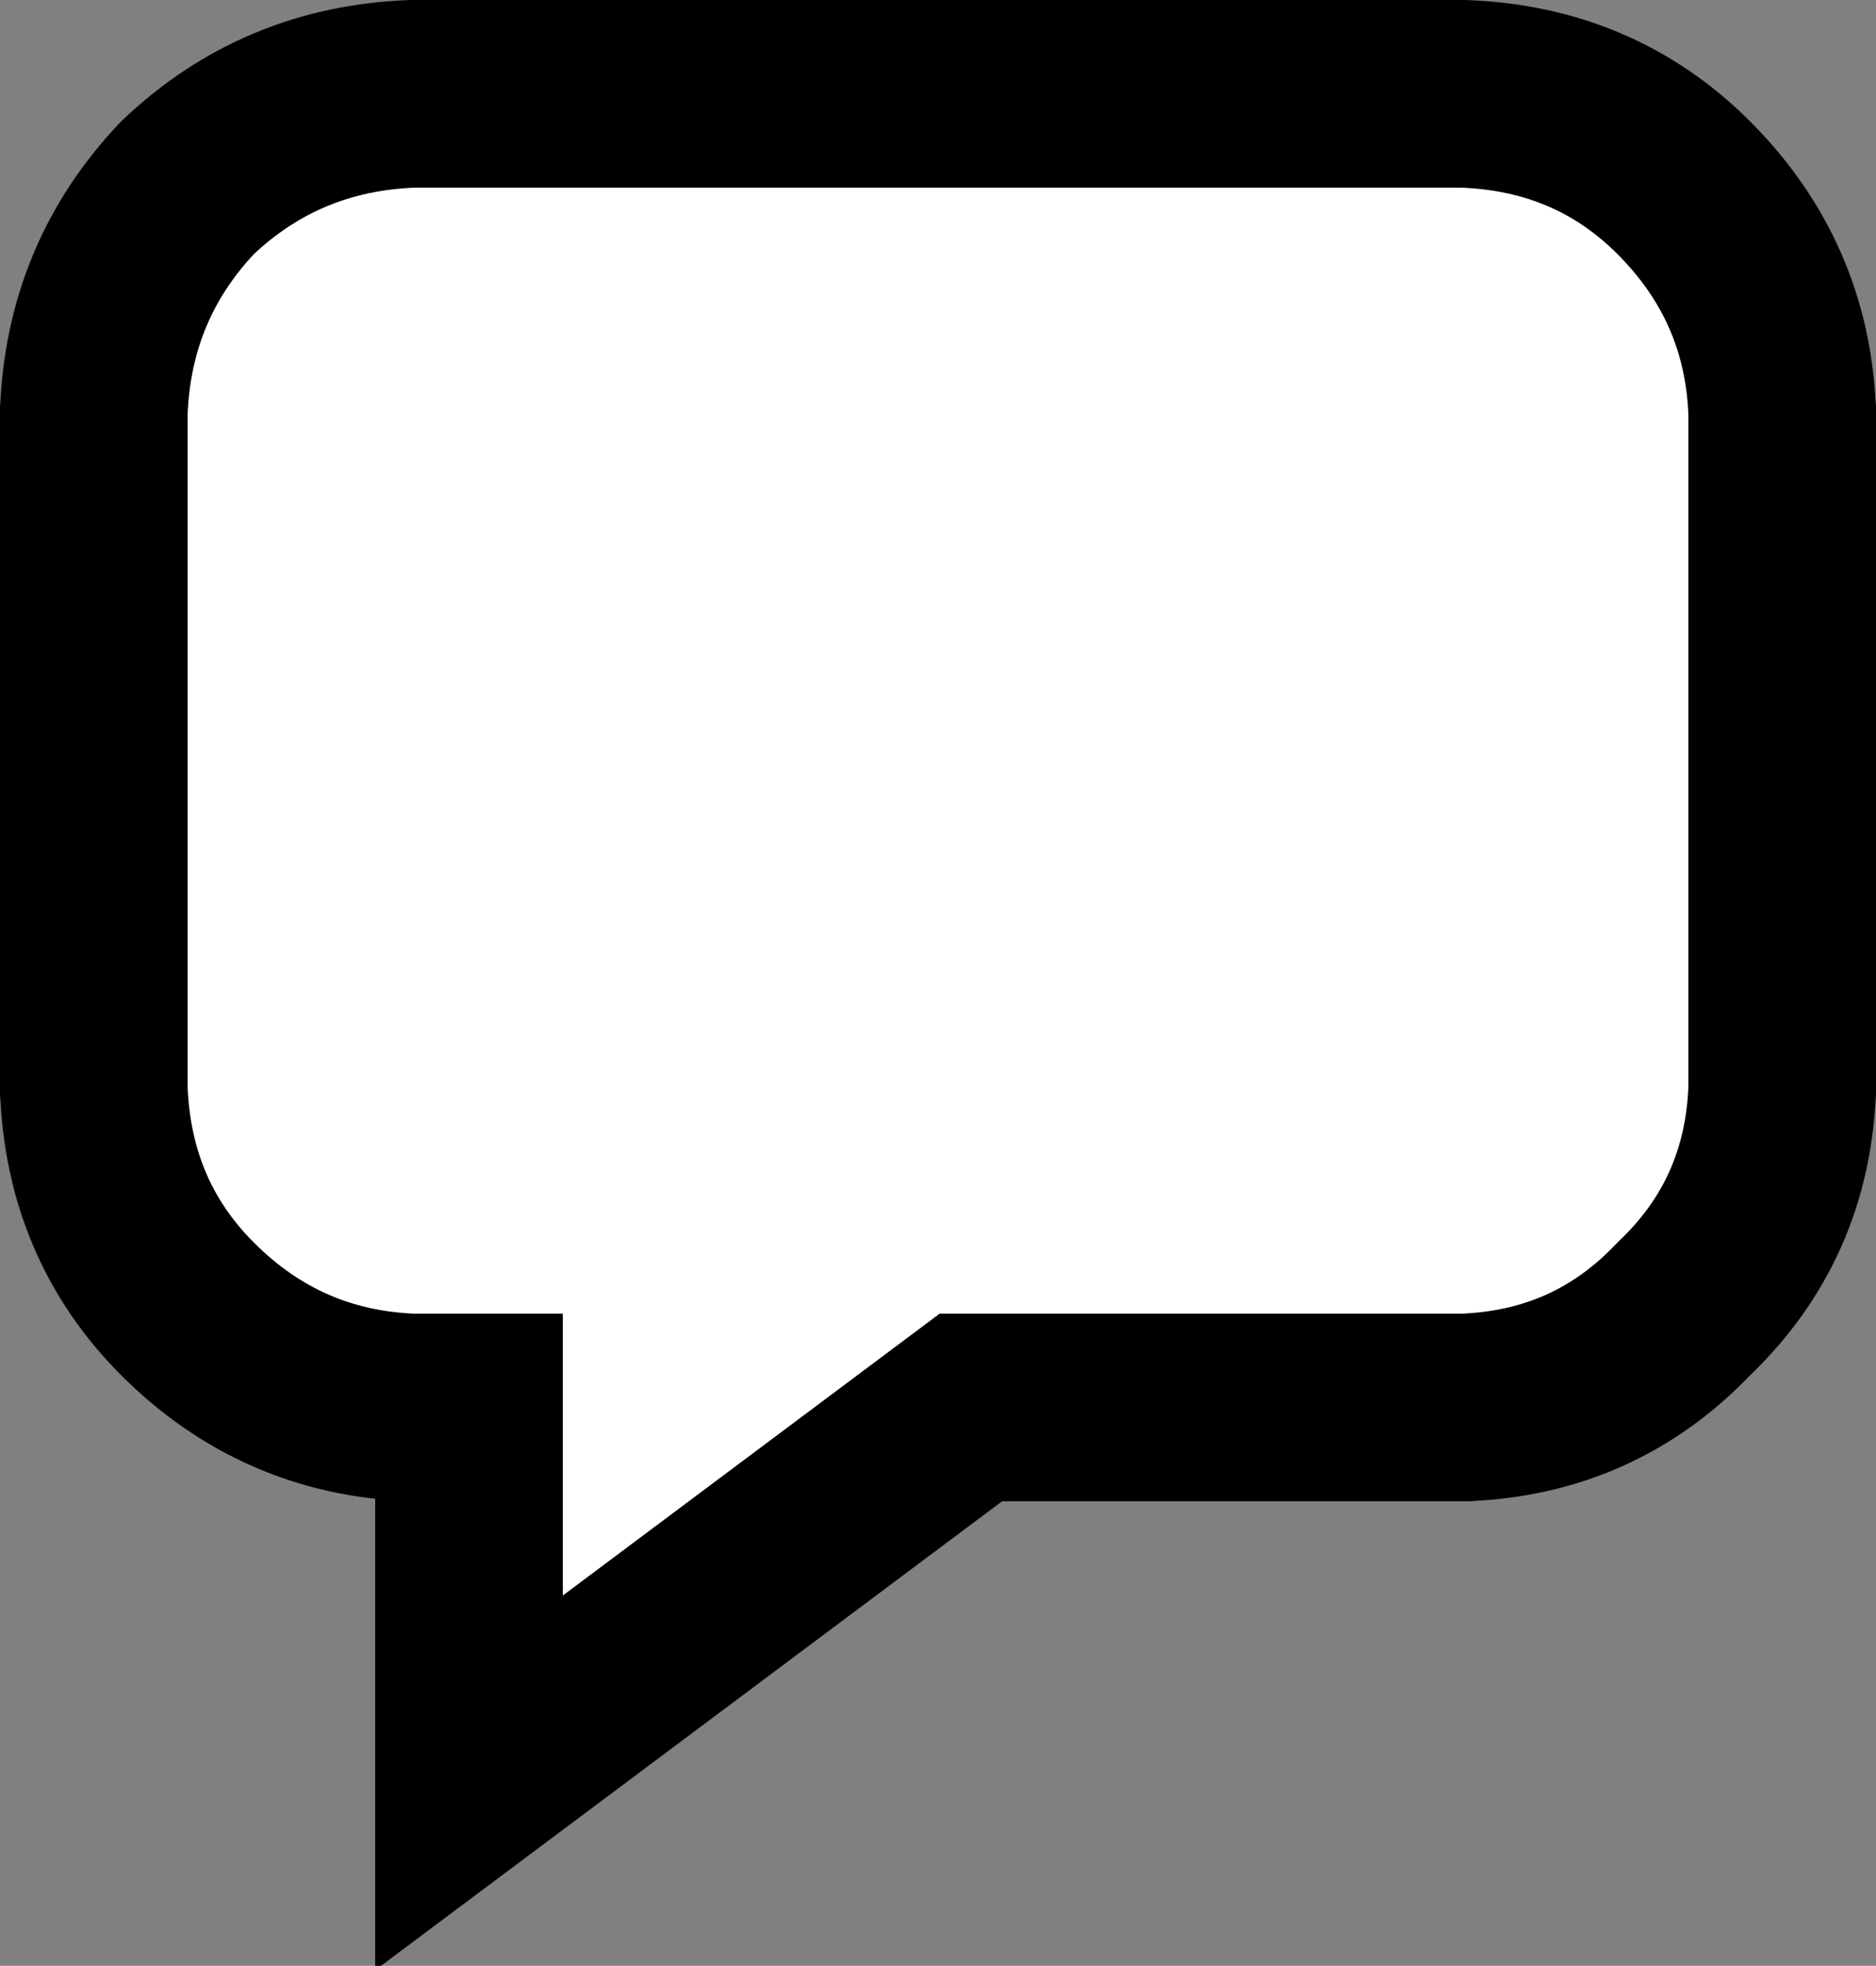 <?xml version="1.0" encoding="UTF-8" standalone="no"?>
<svg xmlns:xlink="http://www.w3.org/1999/xlink" height="20.95px" width="20.0px" xmlns="http://www.w3.org/2000/svg">
  <rect width="100%" height="100%" fill="#808080" stroke="none"/>
  <g transform="matrix(1.0, 0.0, 0.0, 1.0, 0.5, 0.5)">
    <path d="M15.1 0.5 Q16.5 0.55 17.45 1.5 18.45 2.5 18.5 3.9 L18.5 11.1 Q18.45 12.5 17.45 13.45 16.5 14.45 15.1 14.5 L9.85 14.5 4.5 18.5 4.5 14.5 4.15 14.5 4.0 14.5 3.9 14.5 Q2.5 14.45 1.5 13.45 0.55 12.5 0.5 11.1 L0.5 3.9 Q0.55 2.5 1.5 1.5 2.5 0.55 3.9 0.5 L15.1 0.5" fill="#ffffff" fill-rule="evenodd" stroke="none"/>
    <path d="M15.1 0.5 Q16.5 0.55 17.45 1.5 18.45 2.5 18.5 3.9 M18.5 11.1 Q18.45 12.5 17.45 13.45 16.5 14.45 15.1 14.5 M4.15 14.5 L4.0 14.5 M3.9 14.5 Q2.5 14.45 1.5 13.45 0.55 12.5 0.5 11.1 M0.5 3.9 Q0.55 2.5 1.5 1.5 2.5 0.55 3.9 0.5" fill="none" stroke="#000000" stroke-linecap="round" stroke-linejoin="round" stroke-width="2.0"/>
    <path d="M18.5 3.9 L18.5 11.1 M15.1 14.5 L9.85 14.5 4.5 18.5 4.5 14.5 4.15 14.5 M4.0 14.5 L3.9 14.5 M0.5 11.1 L0.5 3.9 M3.9 0.5 L15.1 0.5 Z" fill="none" stroke="#000000" stroke-linecap="round" stroke-linejoin="miter-clip" stroke-miterlimit="3.0" stroke-width="2.0"/>
  </g>
</svg>
